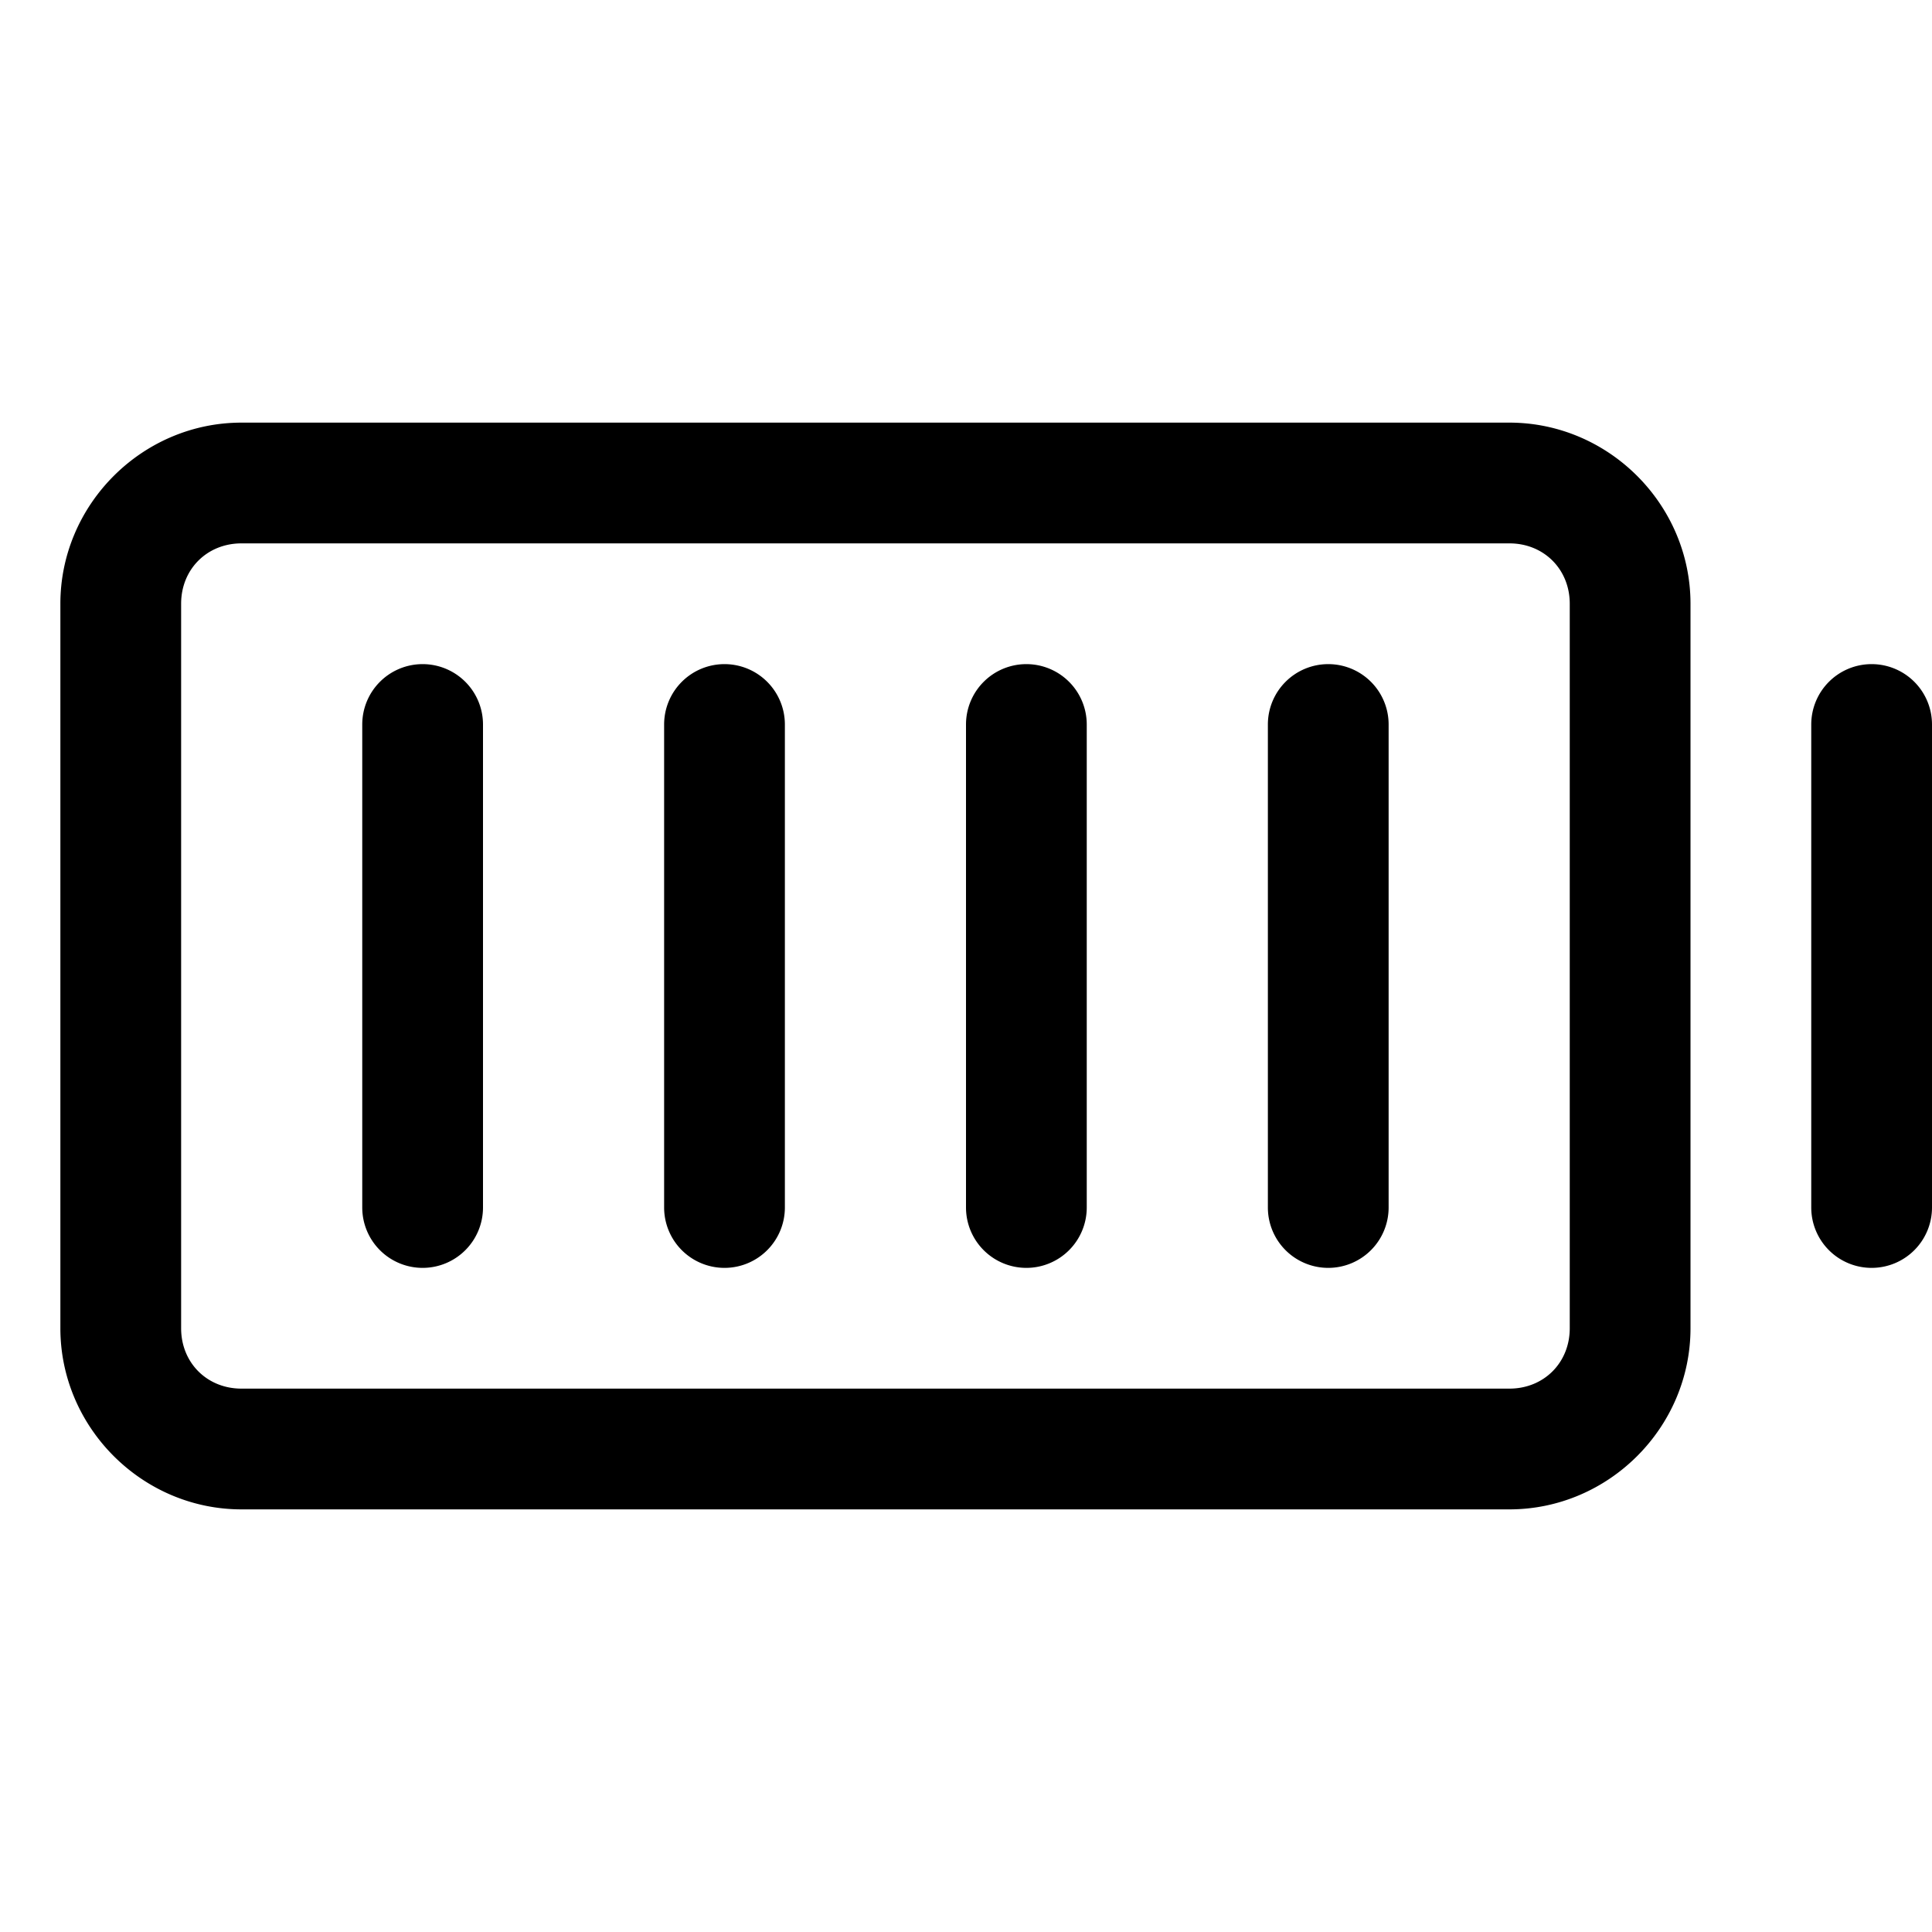 <svg xmlns="http://www.w3.org/2000/svg" viewBox="0 0 256 256"><path d="M32 56C18.842 56 8 66.842 8 80v96c0 13.158 10.842 24 24 24h168c13.158 0 24-10.842 24-24V80c0-13.158-10.842-24-24-24zm0 16h168c4.57 0 8 3.43 8 8v96c0 4.57-3.43 8-8 8H32c-4.57 0-8-3.43-8-8V80c0-4.57 3.43-8 8-8zm24 16a8 8 0 0 0-8 8v64a8 8 0 0 0 8 8 8 8 0 0 0 8-8V96a8 8 0 0 0-8-8zm40 0a8 8 0 0 0-8 8v64a8 8 0 0 0 8 8 8 8 0 0 0 8-8V96a8 8 0 0 0-8-8zm40 0a8 8 0 0 0-8 8v64a8 8 0 0 0 8 8 8 8 0 0 0 8-8V96a8 8 0 0 0-8-8zm40 0a8 8 0 0 0-8 8v64a8 8 0 0 0 8 8 8 8 0 0 0 8-8V96a8 8 0 0 0-8-8zm72 0a8 8 0 0 0-8 8v64a8 8 0 0 0 8 8 8 8 0 0 0 8-8V96a8 8 0 0 0-8-8z"/></svg>